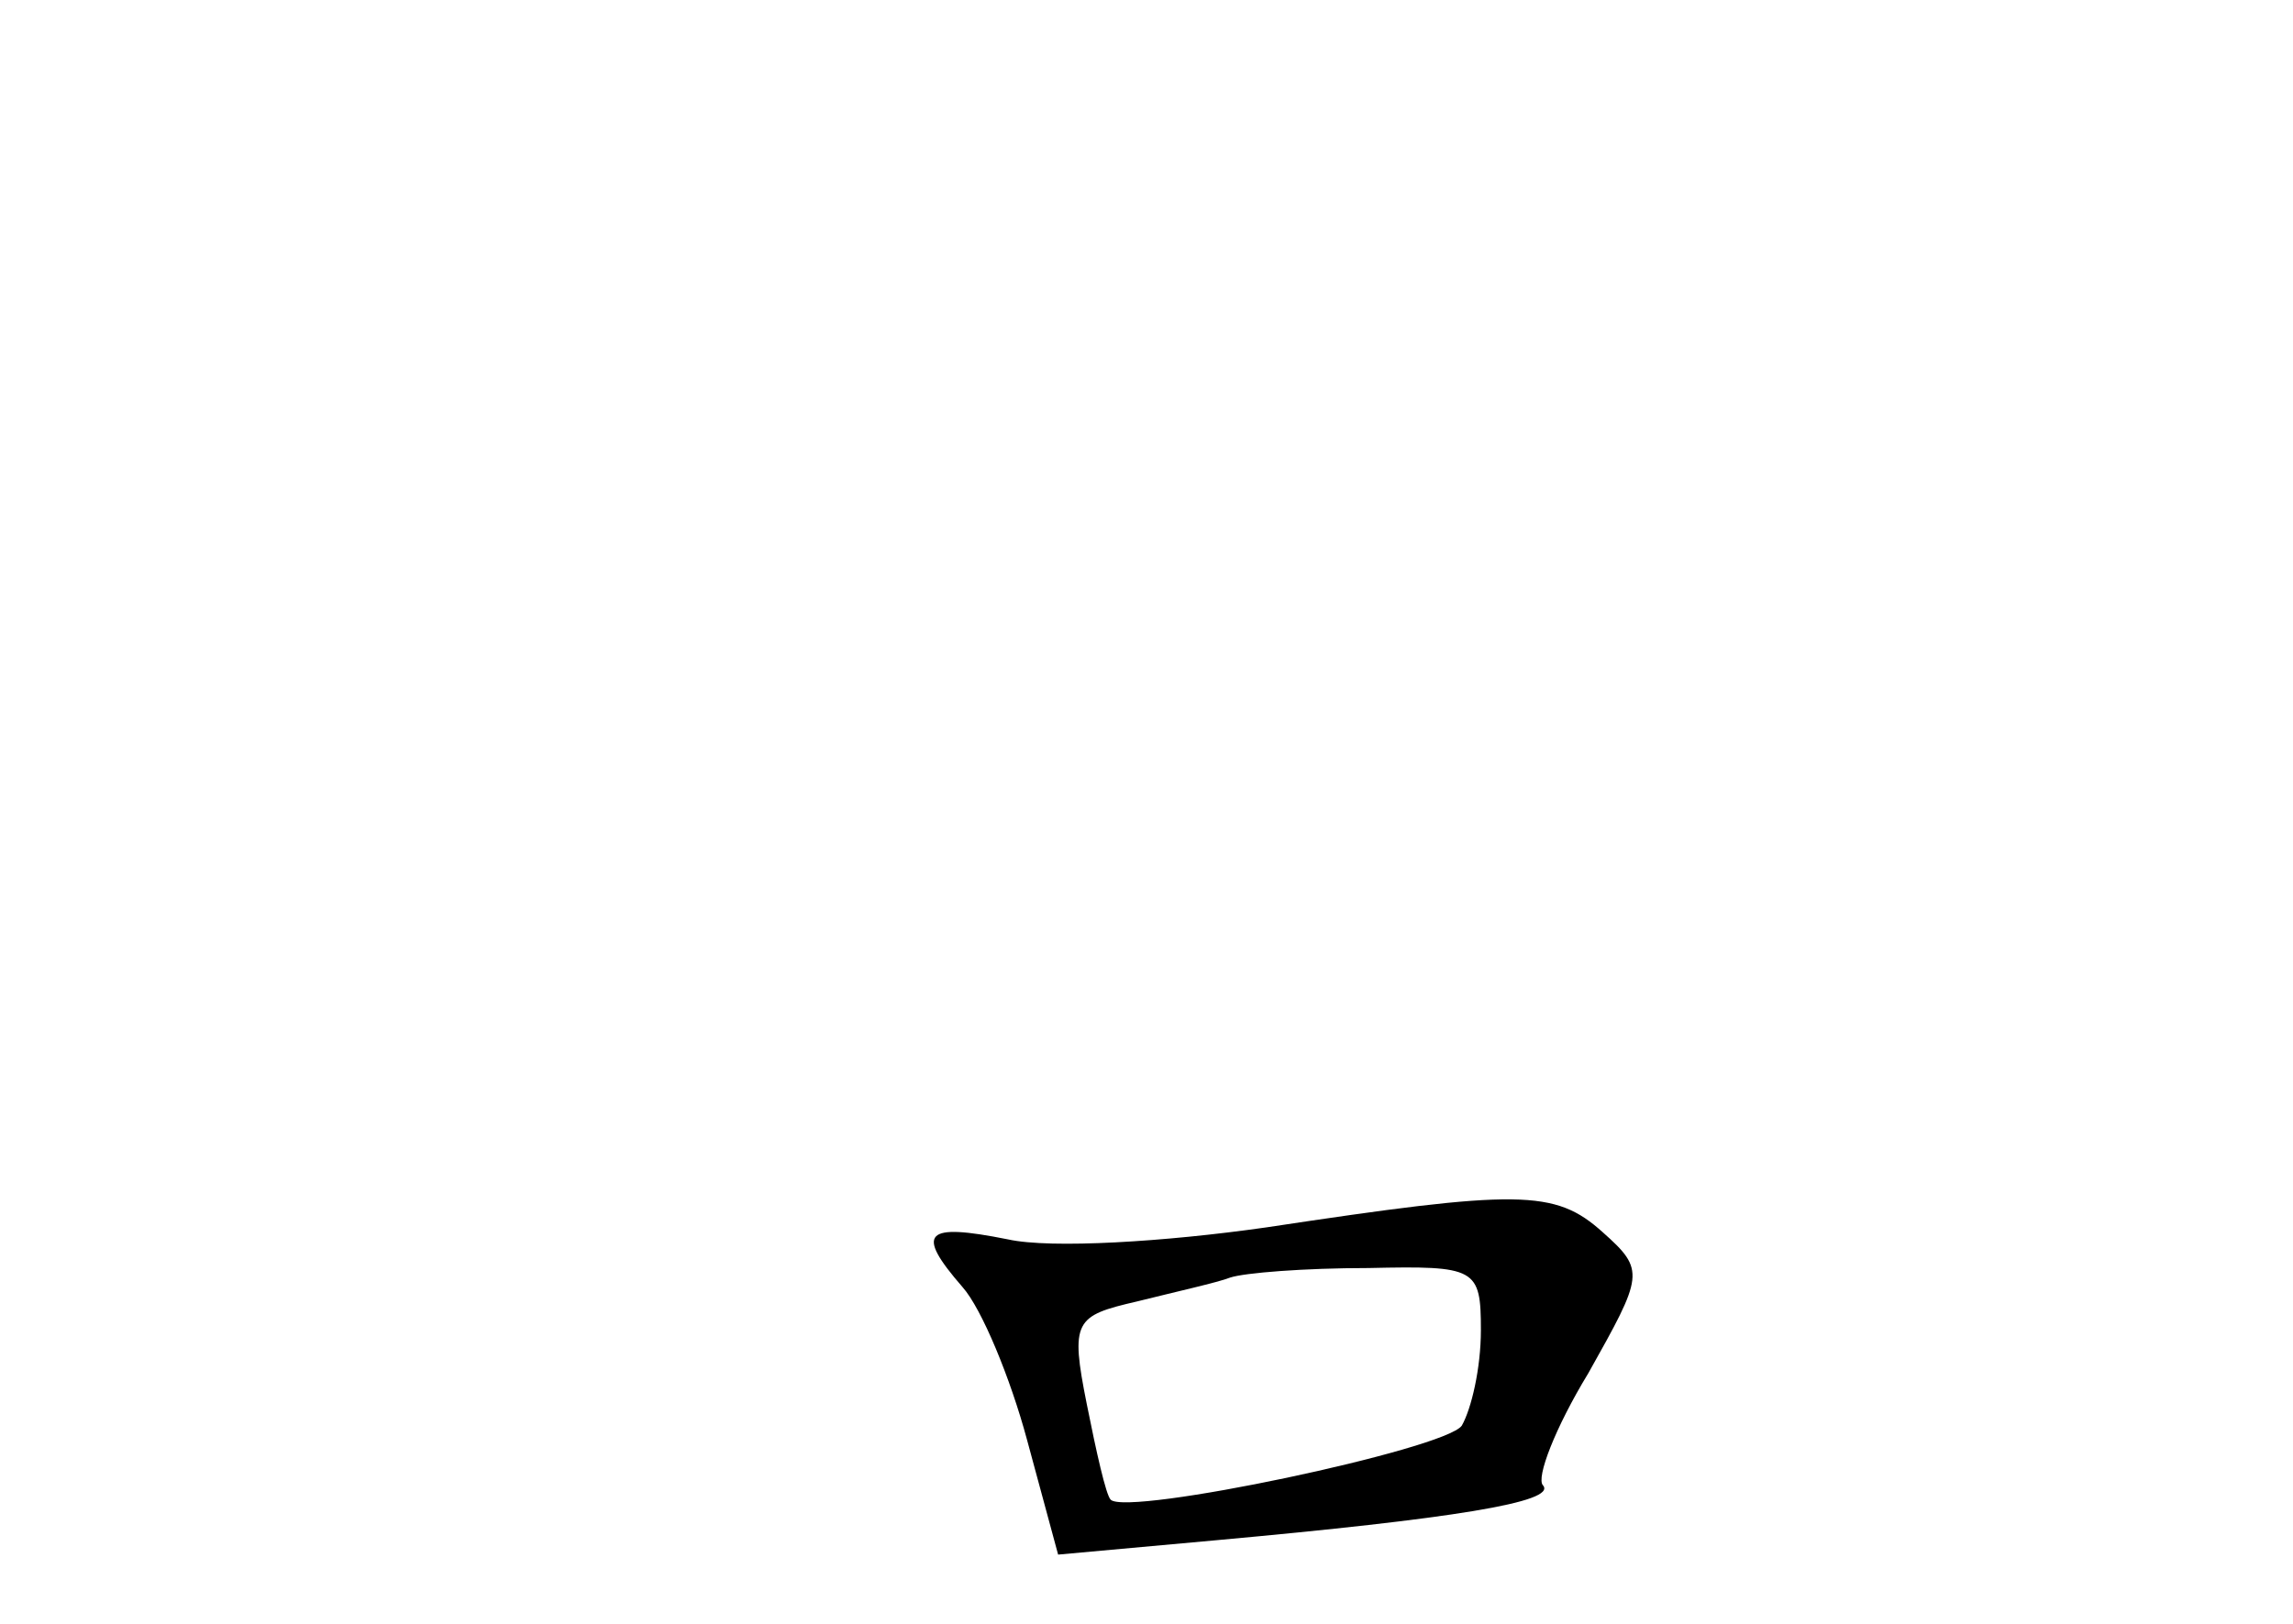 <?xml version="1.0" standalone="no"?>
<!DOCTYPE svg PUBLIC "-//W3C//DTD SVG 20010904//EN"
 "http://www.w3.org/TR/2001/REC-SVG-20010904/DTD/svg10.dtd">
<svg version="1.0" xmlns="http://www.w3.org/2000/svg"
 width="96pt" height="68pt" viewBox="0 0 96 68"
 preserveAspectRatio="xMidYMid meet">
<g transform="translate(0,68) scale(0.1,-0.1)"
fill="#000000" stroke="none">
<path d="M530 166 c-42 -6 -90 -9 -108 -5 -35 7 -39 3 -19 -20 8 -9 20 -38 27
-64 l13 -48 66 6 c99 9 143 16 137 23 -3 3 5 24 19 47 23 41 24 43 6 59 -20
18 -35 18 -141 2z m90 -43 c0 -16 -4 -33 -8 -40 -7 -10 -140 -38 -147 -31 -2
2 -6 20 -10 40 -7 35 -5 37 21 43 16 4 34 8 39 10 6 2 31 4 58 4 45 1 47 0 47
-26z"/>
</g>
</svg>
